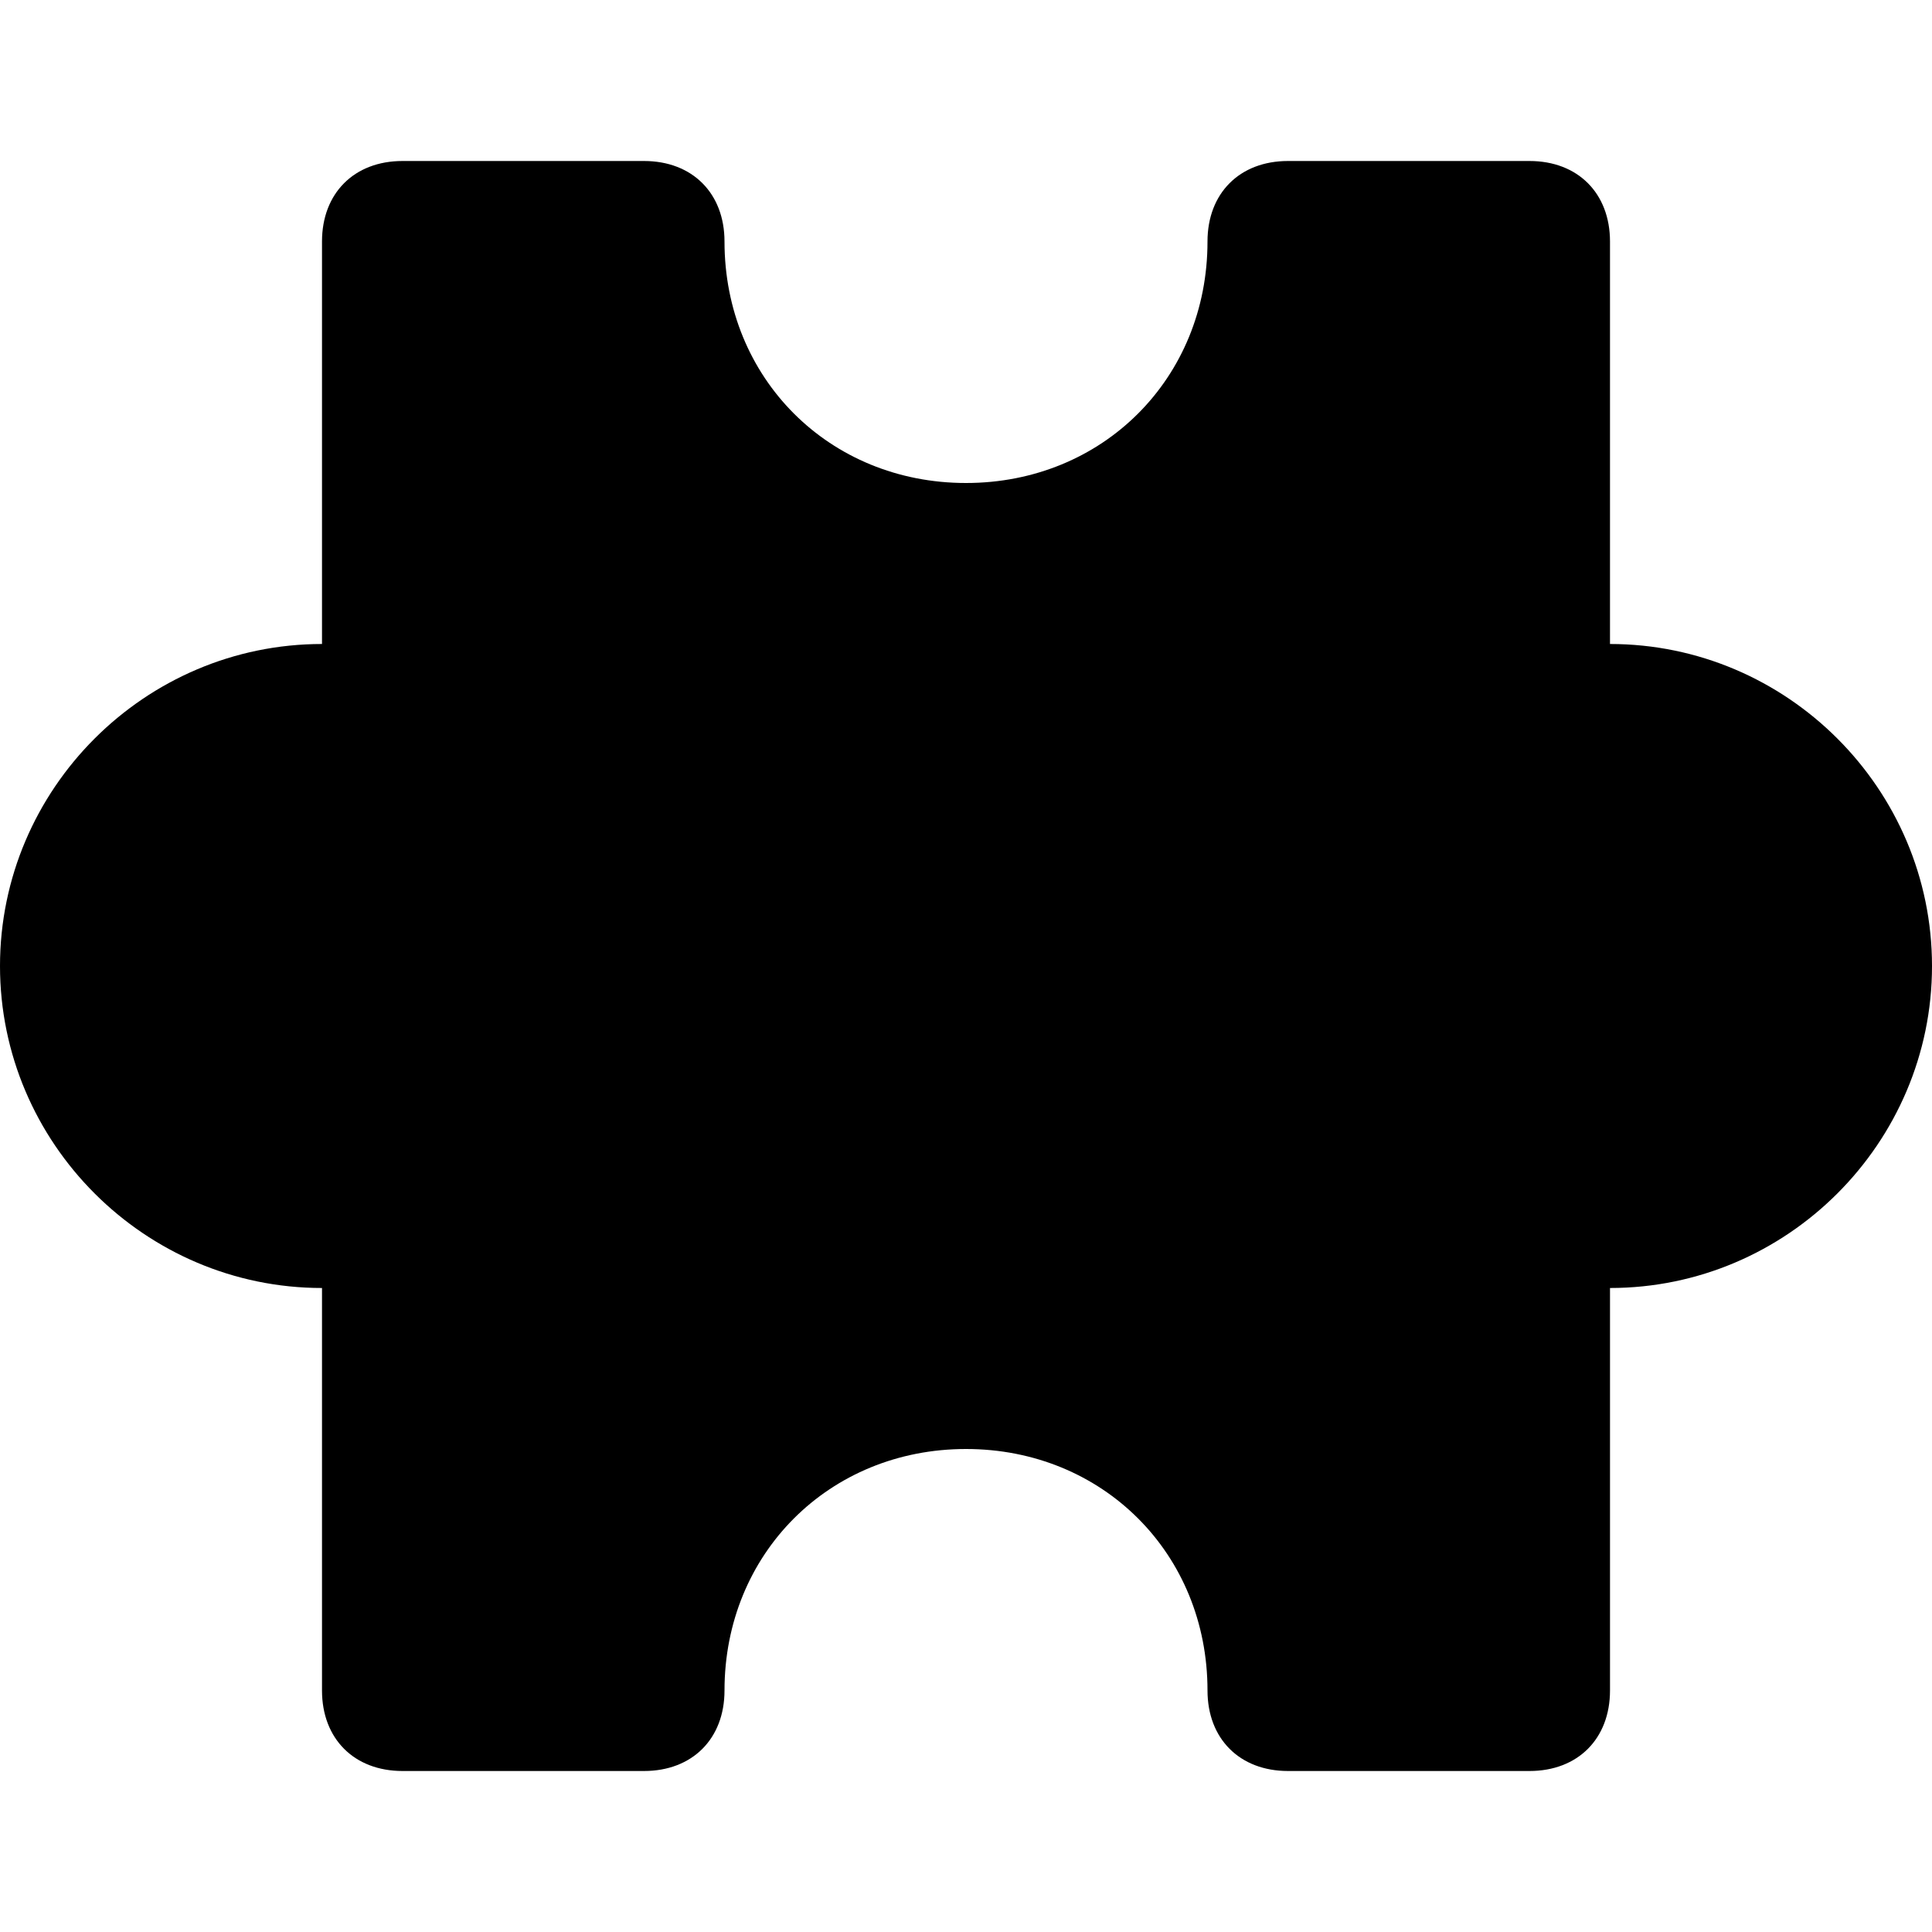 <?xml version="1.0" encoding="utf-8"?>
<!-- Generator: Adobe Illustrator 19.1.0, SVG Export Plug-In . SVG Version: 6.00 Build 0)  -->
<!DOCTYPE svg PUBLIC "-//W3C//DTD SVG 1.1//EN" "http://www.w3.org/Graphics/SVG/1.1/DTD/svg11.dtd">
<svg version="1.1" id="Layer_1" xmlns="http://www.w3.org/2000/svg" xmlns:xlink="http://www.w3.org/1999/xlink" x="0px" y="0px"
	 width="24px" height="24px" viewBox="0 0 24 24" enable-background="new 0 0 24 24" xml:space="preserve">
<path d="M20,8V3c0-0.6-0.4-1-1-1h-3c-0.6,0-1,0.4-1,1c0,1.7-1.3,3-3,3S9,4.7,9,3c0-0.6-0.4-1-1-1H5C4.4,2,4,2.4,4,3v5
	c-2.2,0-4,1.8-4,4s1.8,4,4,4v5c0,0.6,0.4,1,1,1h3c0.6,0,1-0.4,1-1c0-1.7,1.3-3,3-3s3,1.3,3,3c0,0.6,0.4,1,1,1h3c0.6,0,1-0.4,1-1v-5
	c2.2,0,4-1.8,4-4S22.2,8,20,8z"/>
</svg>
